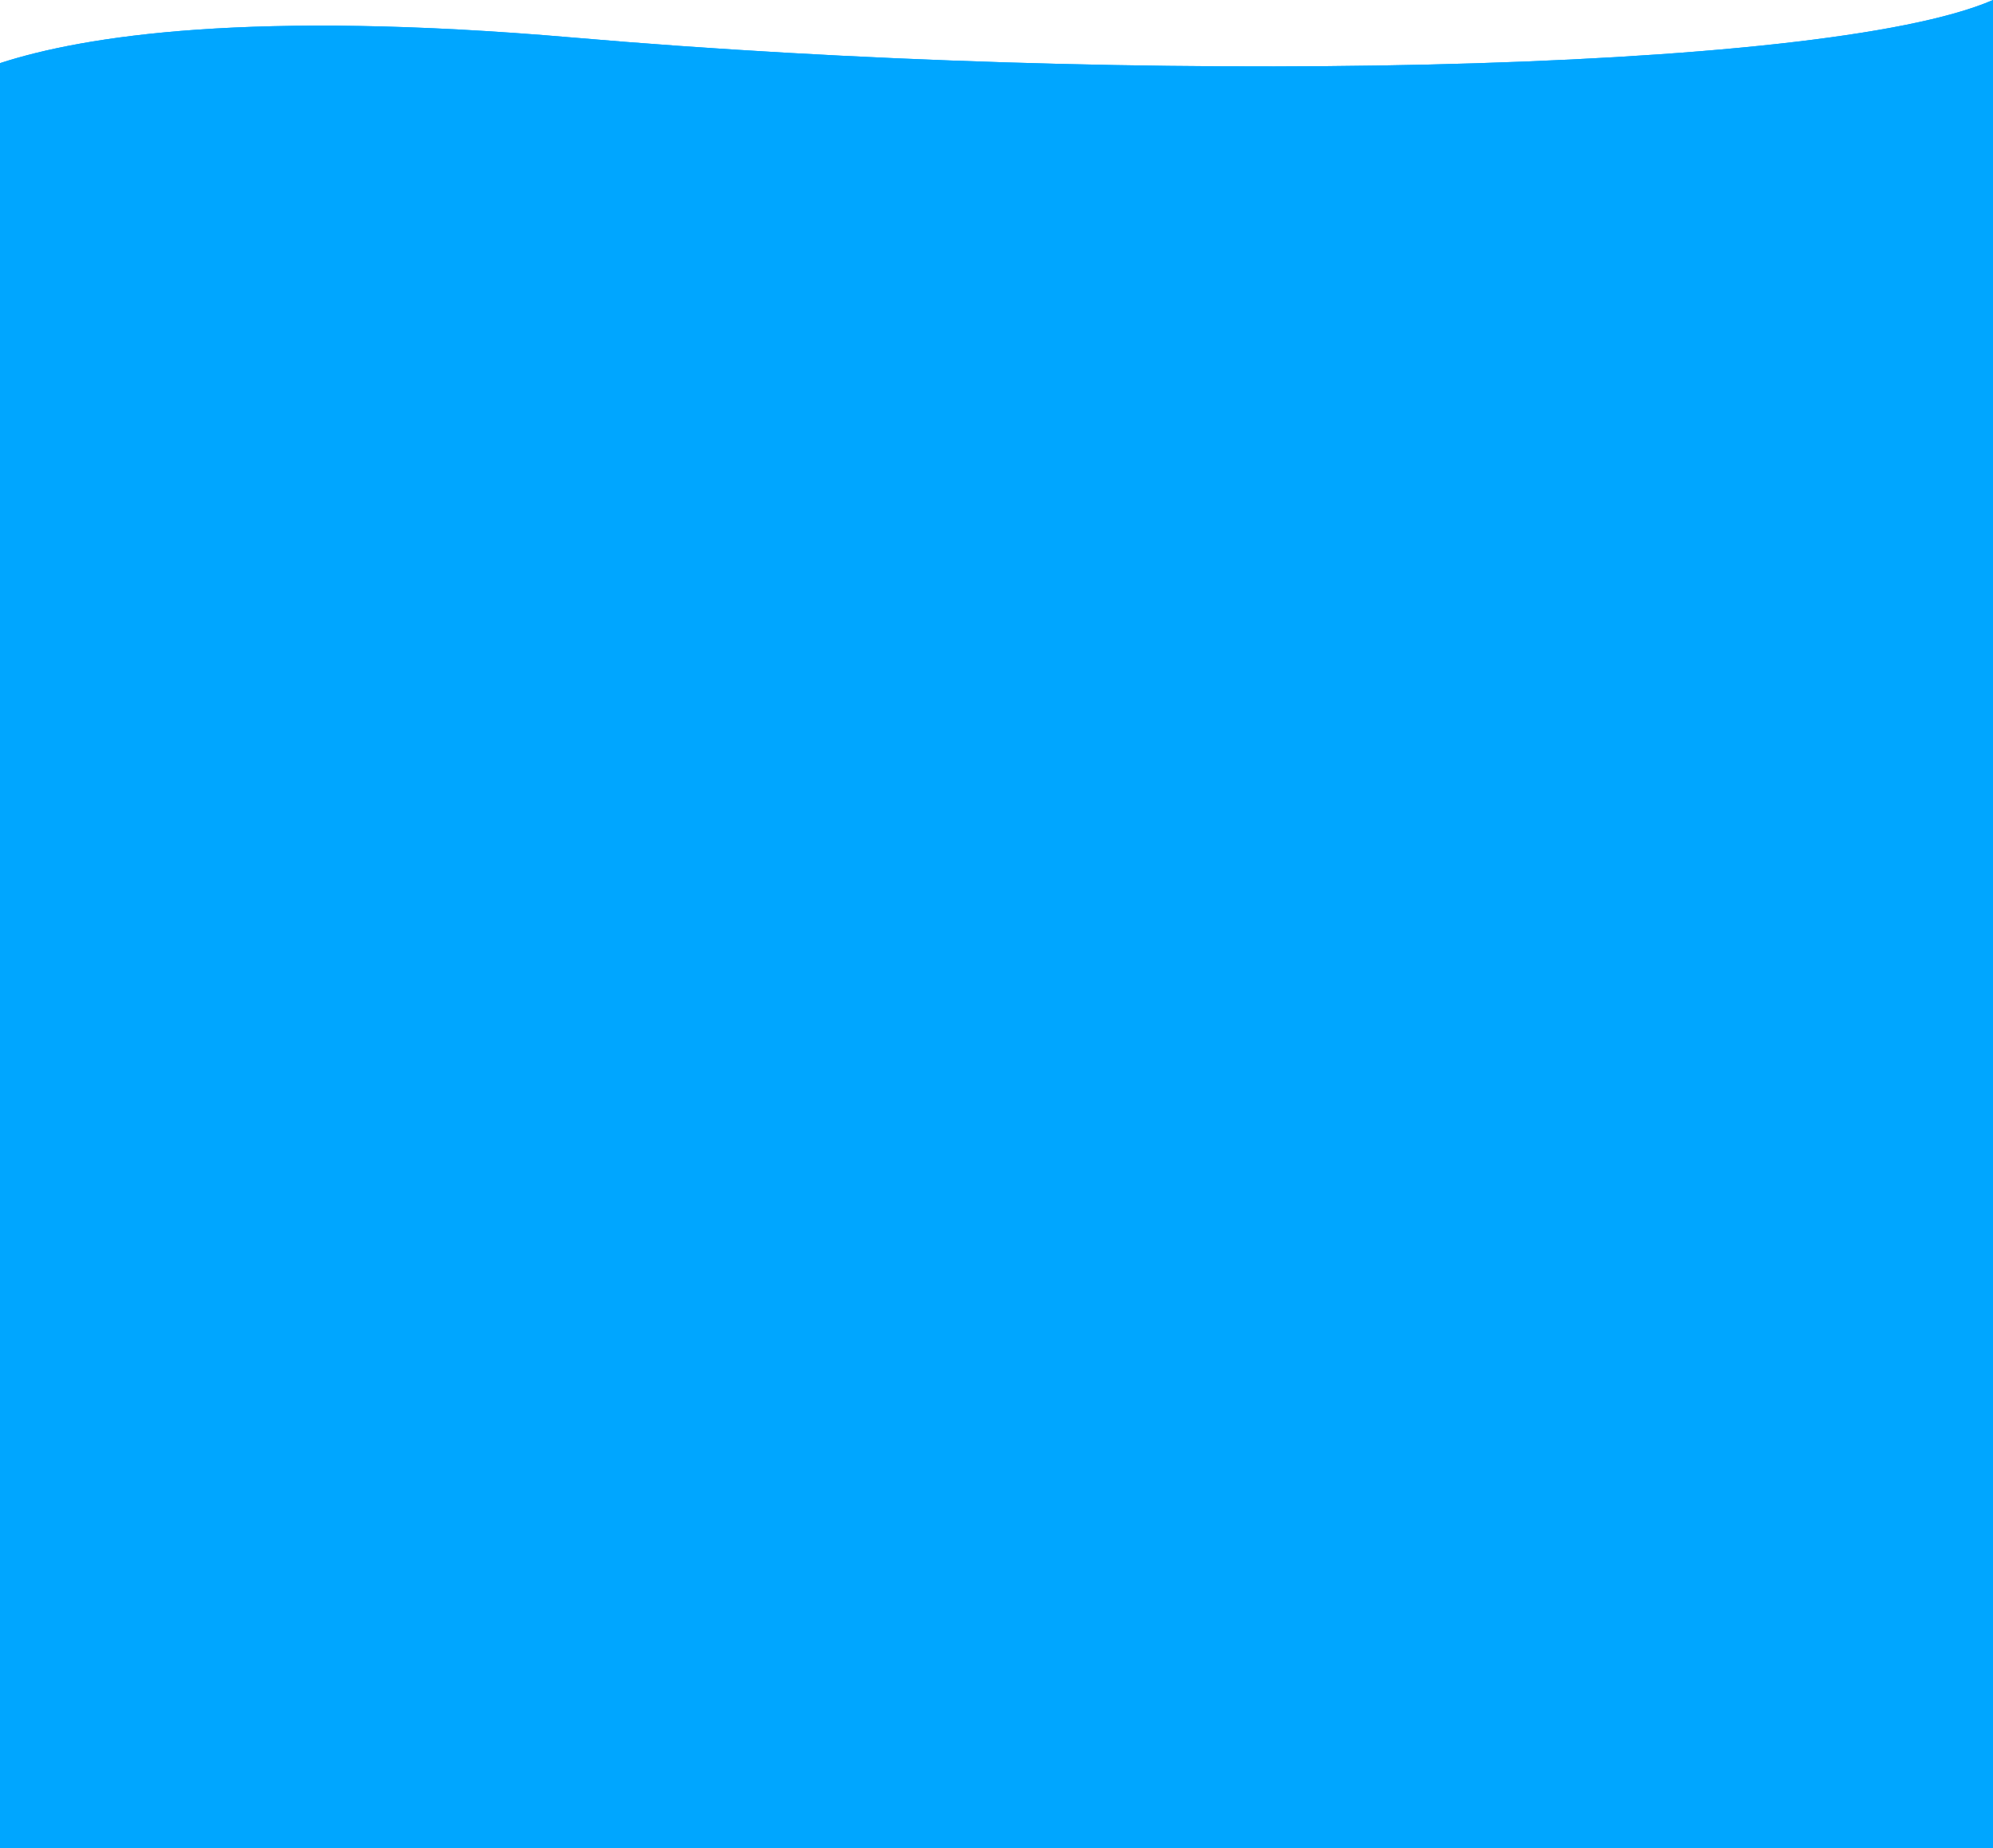 <svg xmlns="http://www.w3.org/2000/svg" viewBox="0 0 856 793.65"><defs><style>.cls-1{fill:#00a6ff;fill-rule:evenodd;}</style></defs><title>wave</title><g id="Layer_2" data-name="Layer 2"><g id="Layer_1-2" data-name="Layer 1"><path class="cls-1" d="M246,16.13c-137.76-11.9-209.59-.86-246,11V793.65H856V0C782.73,31.84,484.79,36.76,246,16.13Z"/><path class="cls-1" d="M856,0V793.65H0V27.11c36.41-11.84,108.24-22.88,246-11C484.79,36.76,782.73,31.84,856,0Z"/></g></g></svg>